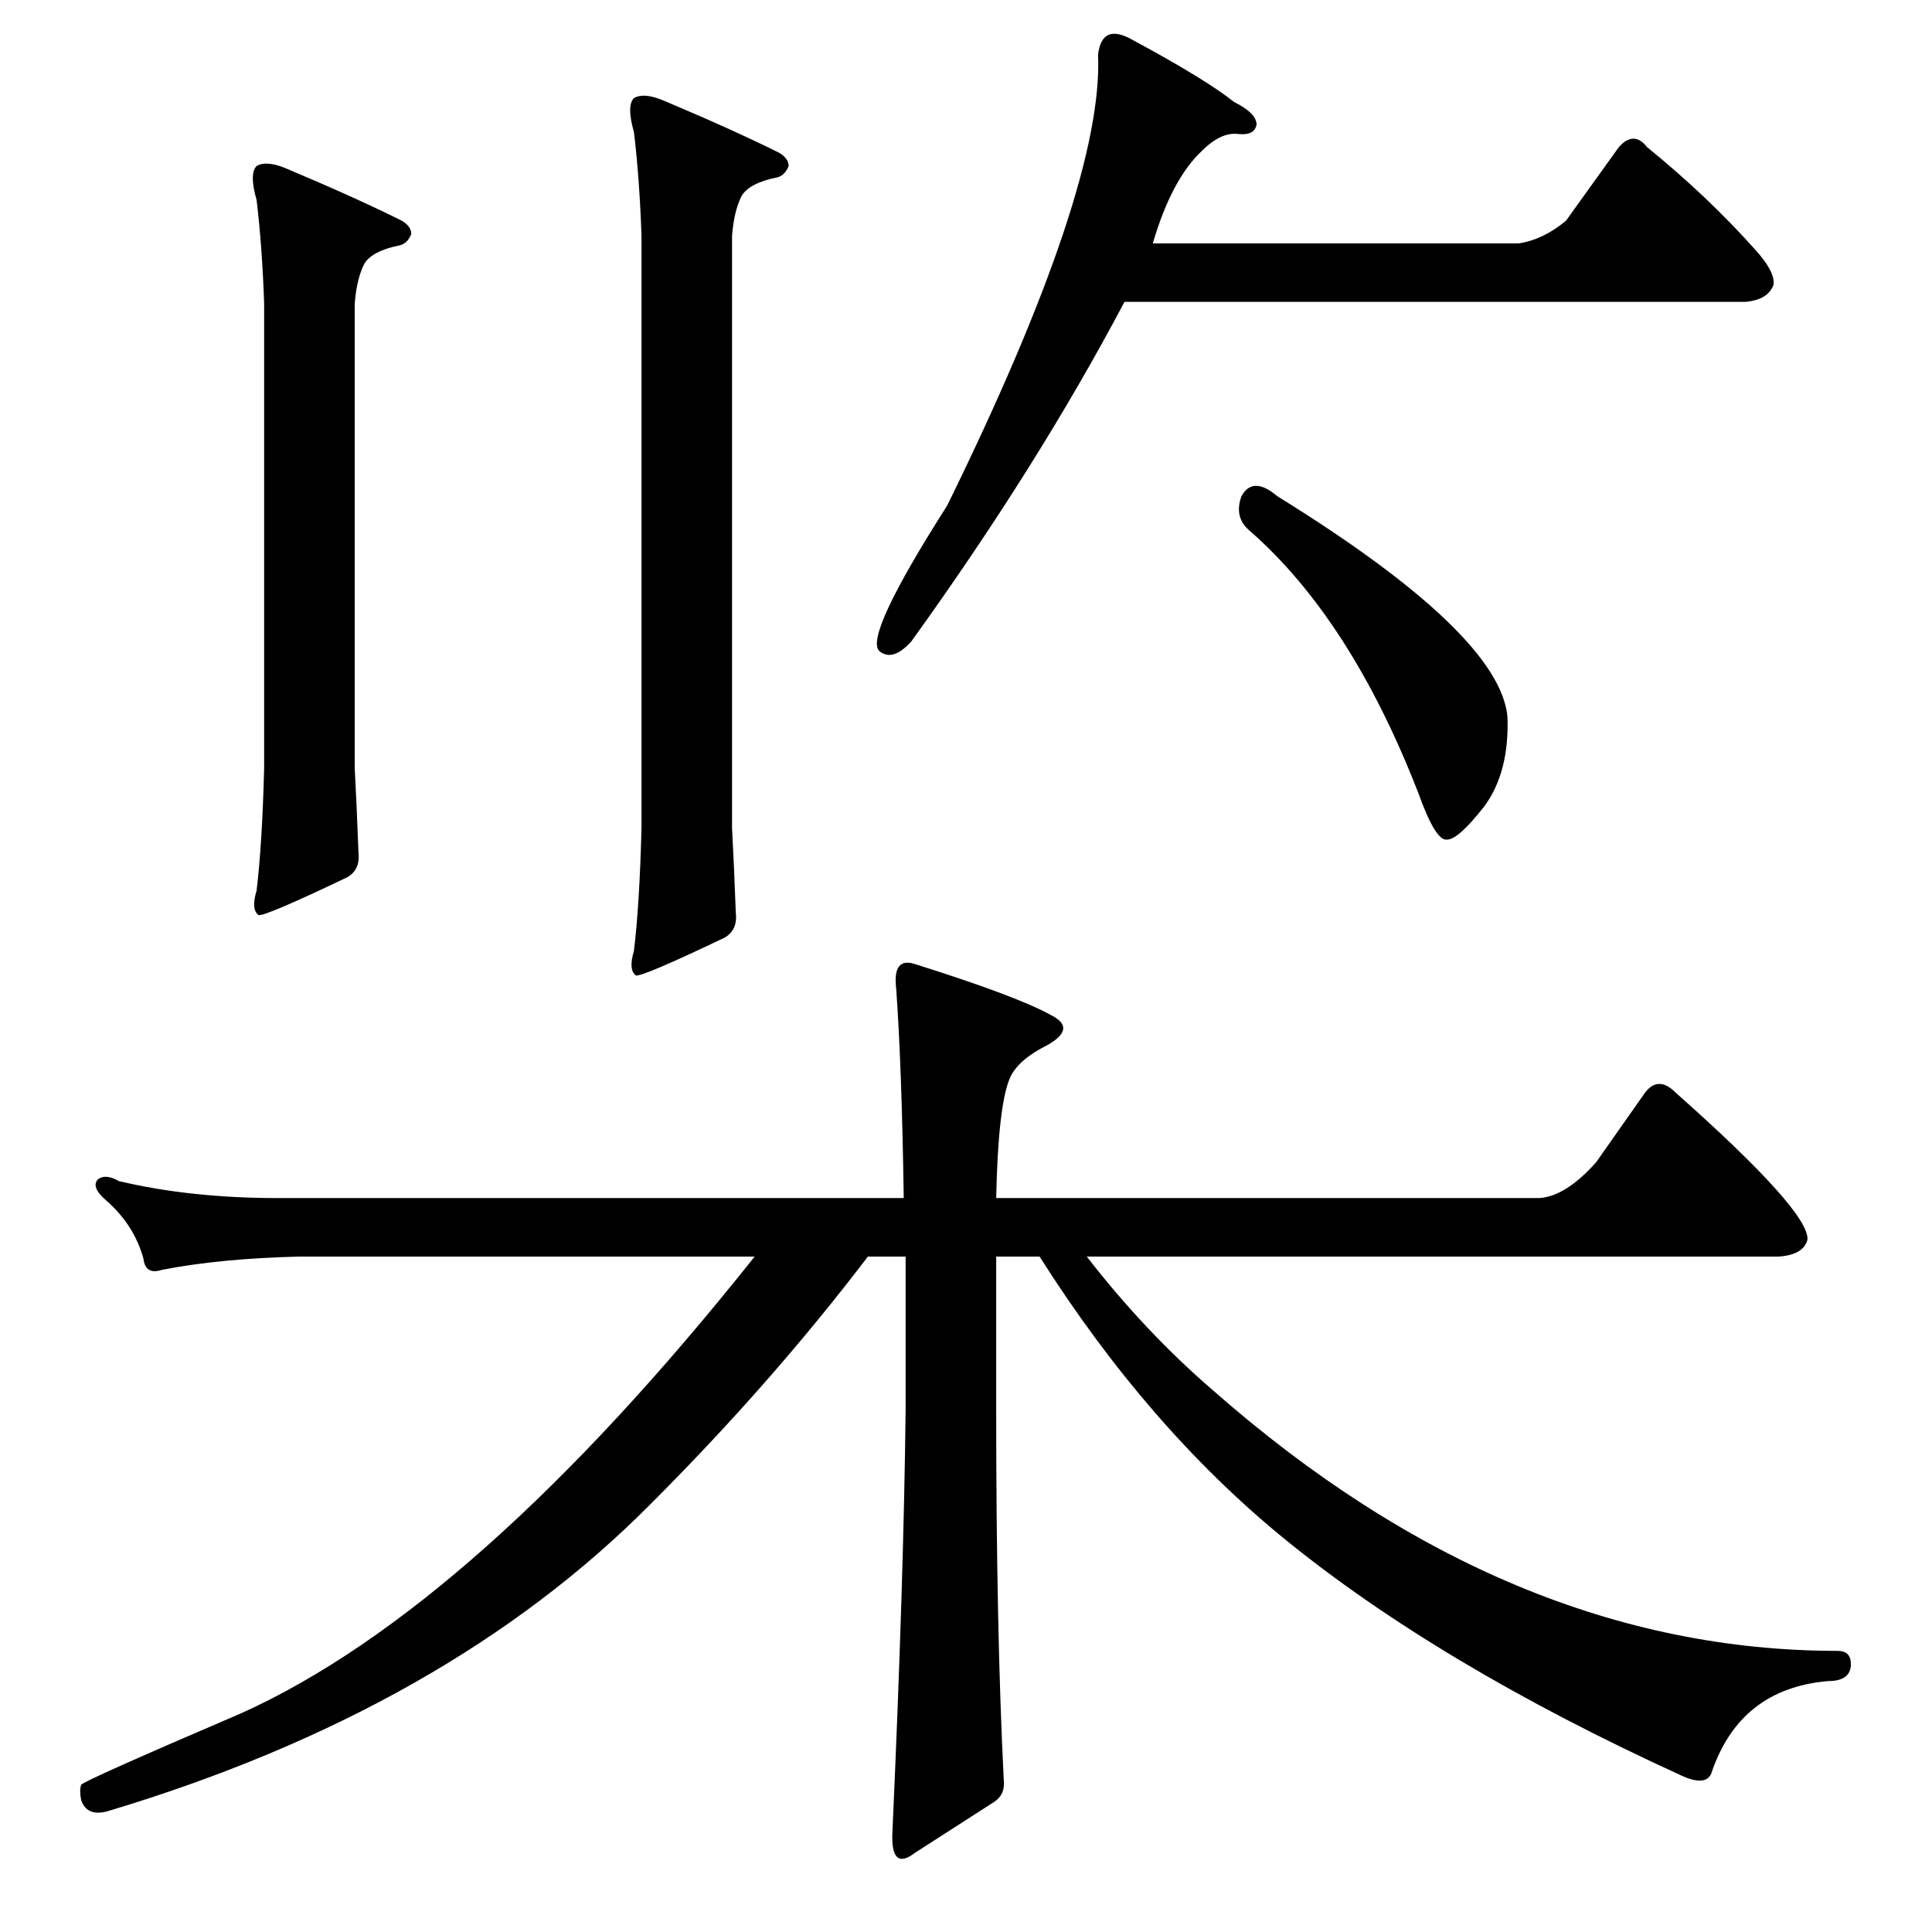 <?xml version="1.0" standalone="no"?>
<!DOCTYPE svg PUBLIC "-//W3C//DTD SVG 1.1//EN" "http://www.w3.org/Graphics/SVG/1.1/DTD/svg11.dtd" >
<svg xmlns="http://www.w3.org/2000/svg" xmlns:xlink="http://www.w3.org/1999/xlink" version="1.1" viewBox="0 -205 1024 1024">
  <g transform="matrix(1 0 0 -1 0 819)">
   <path fill="currentColor"
d="M830 907l28 39q8 9 15 0q32 -26 57 -54q11 -12 10 -19q-3 -8 -15 -9h-329q-46 -87 -113 -180q-10 -11 -17 -5q-8 8 36 77q83 169 80 239q2 17 18 8q39 -21 54 -33q12 -6 12 -12q-1 -6 -10 -5t-19 -9q-16 -15 -26 -49h194q13 2 25 12zM658 761q6 11 19 0q118 -73 122 -117
q1 -29 -12 -47q-14 -18 -20 -18q-6 -1 -15 24q-36 93 -90 140q-8 7 -4 18zM643 287q157 -138 331 -138q7 0 7 -7q0 -9 -12 -9q-47 -4 -62 -49q-3 -7 -16 -1q-129 59 -211 126q-72 59 -129 149h-23v-81q0 -117 4 -196q1 -8 -5 -12l-42 -27q-13 -10 -12 11q6 133 7 224v81h-20
q-51 -67 -115 -131q-108 -109 -288 -163q-11 -3 -14 6q-1 5 0 8q1 2 85 38q124 56 272 242h-241q-42 -1 -73 -7q-9 -3 -10 6q-5 18 -20 31q-8 7 -4 11q4 3 11 -1q38 -9 84 -9h332q-1 69 -4 111q-2 17 10 13q54 -17 72 -27q14 -7 -2 -16q-16 -8 -20 -18q-6 -15 -7 -63h288
q14 1 30 19l26 37q7 9 16 0q71 -63 70 -78q-2 -8 -15 -9h-367q31 -40 67 -71zM136 936q5 3 15 -1q38 -16 62 -28q5 -3 5 -7q-2 -5 -6 -6q-15 -3 -19 -10q-4 -8 -5 -21v-246q1 -18 2 -45q1 -9 -6 -13q-44 -21 -47 -20q-4 3 -1 13q3 25 4 65v246q-1 30 -4 55q-4 14 0 18z
M336 972q5 3 15 -1q38 -16 62 -28q5 -3 5 -7q-2 -5 -6 -6q-15 -3 -19 -10q-4 -8 -5 -21v-314q1 -18 2 -45q1 -9 -6 -13q-44 -21 -47 -20q-4 3 -1 13q3 25 4 65v314q-1 30 -4 55q-4 14 0 18z" />
  </g>

</svg>
